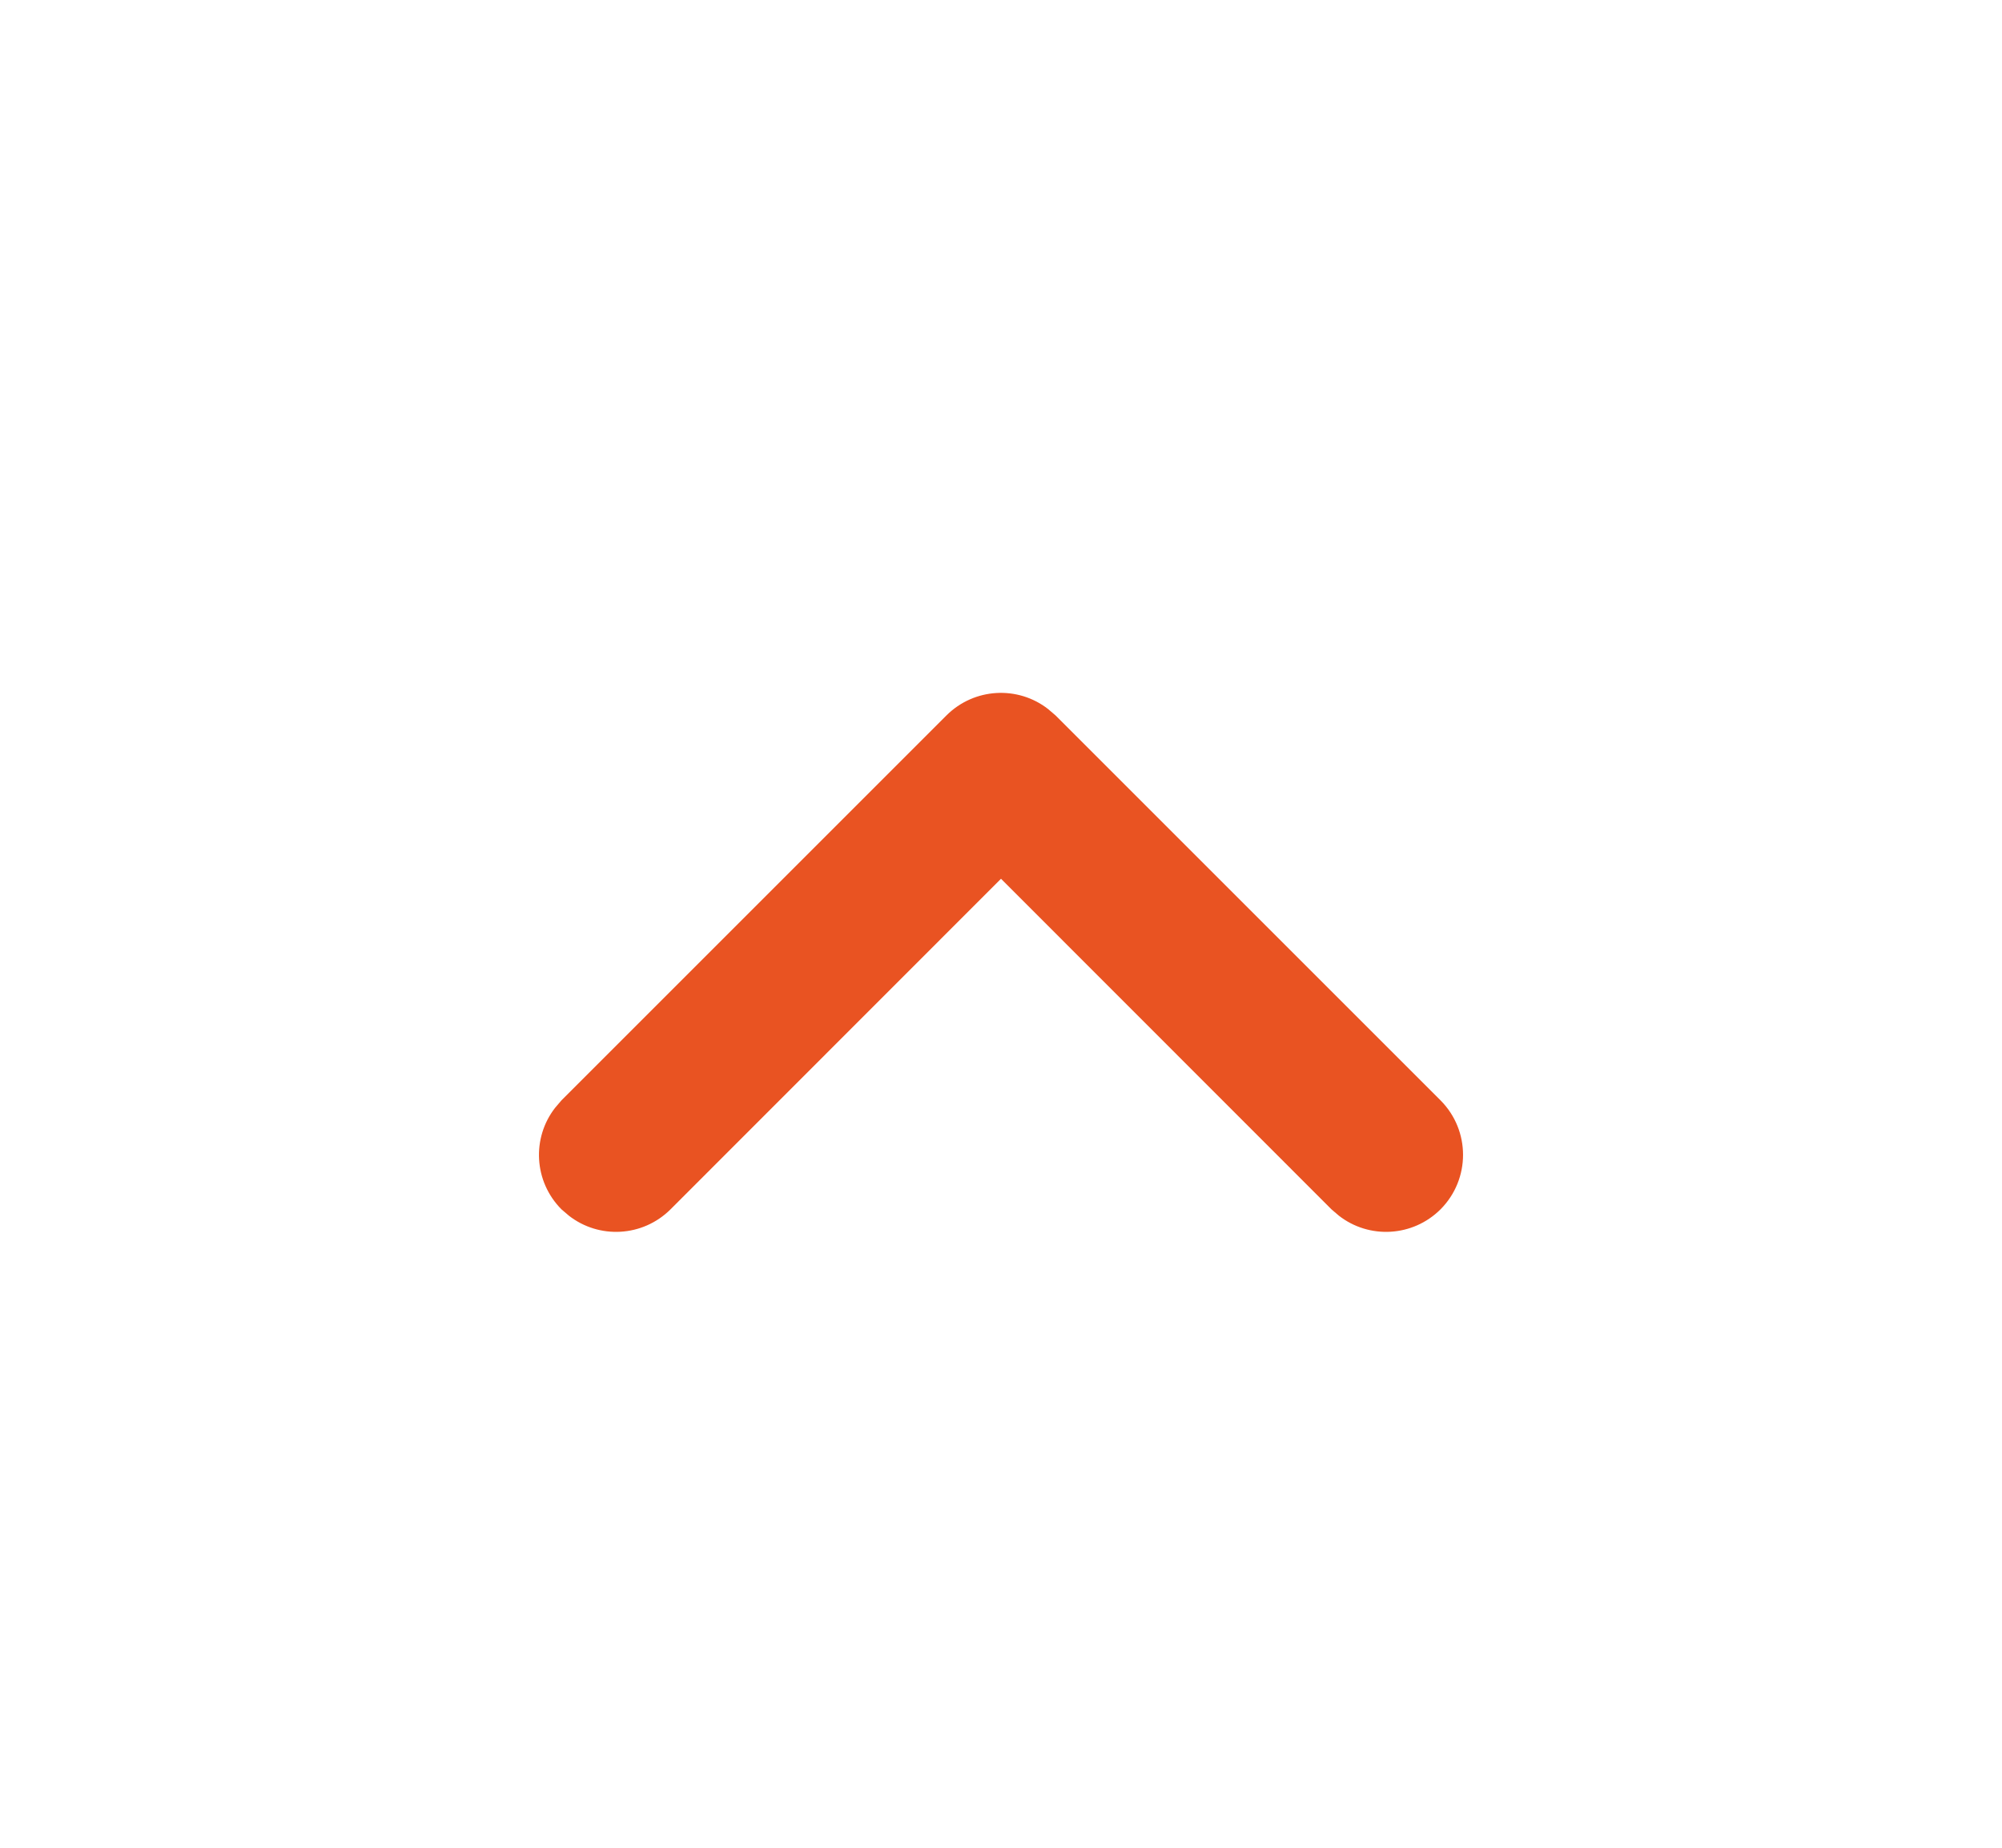 <svg width="13" height="12" viewBox="0 0 13 12" fill="none" xmlns="http://www.w3.org/2000/svg">
<path fill-rule="evenodd" clip-rule="evenodd" d="M3.646 7.854C3.466 7.673 3.452 7.39 3.605 7.194L3.646 7.146L6.146 4.646C6.327 4.466 6.61 4.452 6.806 4.605L6.854 4.646L9.354 7.146C9.549 7.342 9.549 7.658 9.354 7.854C9.173 8.034 8.89 8.048 8.694 7.895L8.646 7.854L6.5 5.707L4.354 7.854C4.173 8.034 3.89 8.048 3.694 7.895L3.646 7.854Z" fill="#E95322"/>
</svg>
